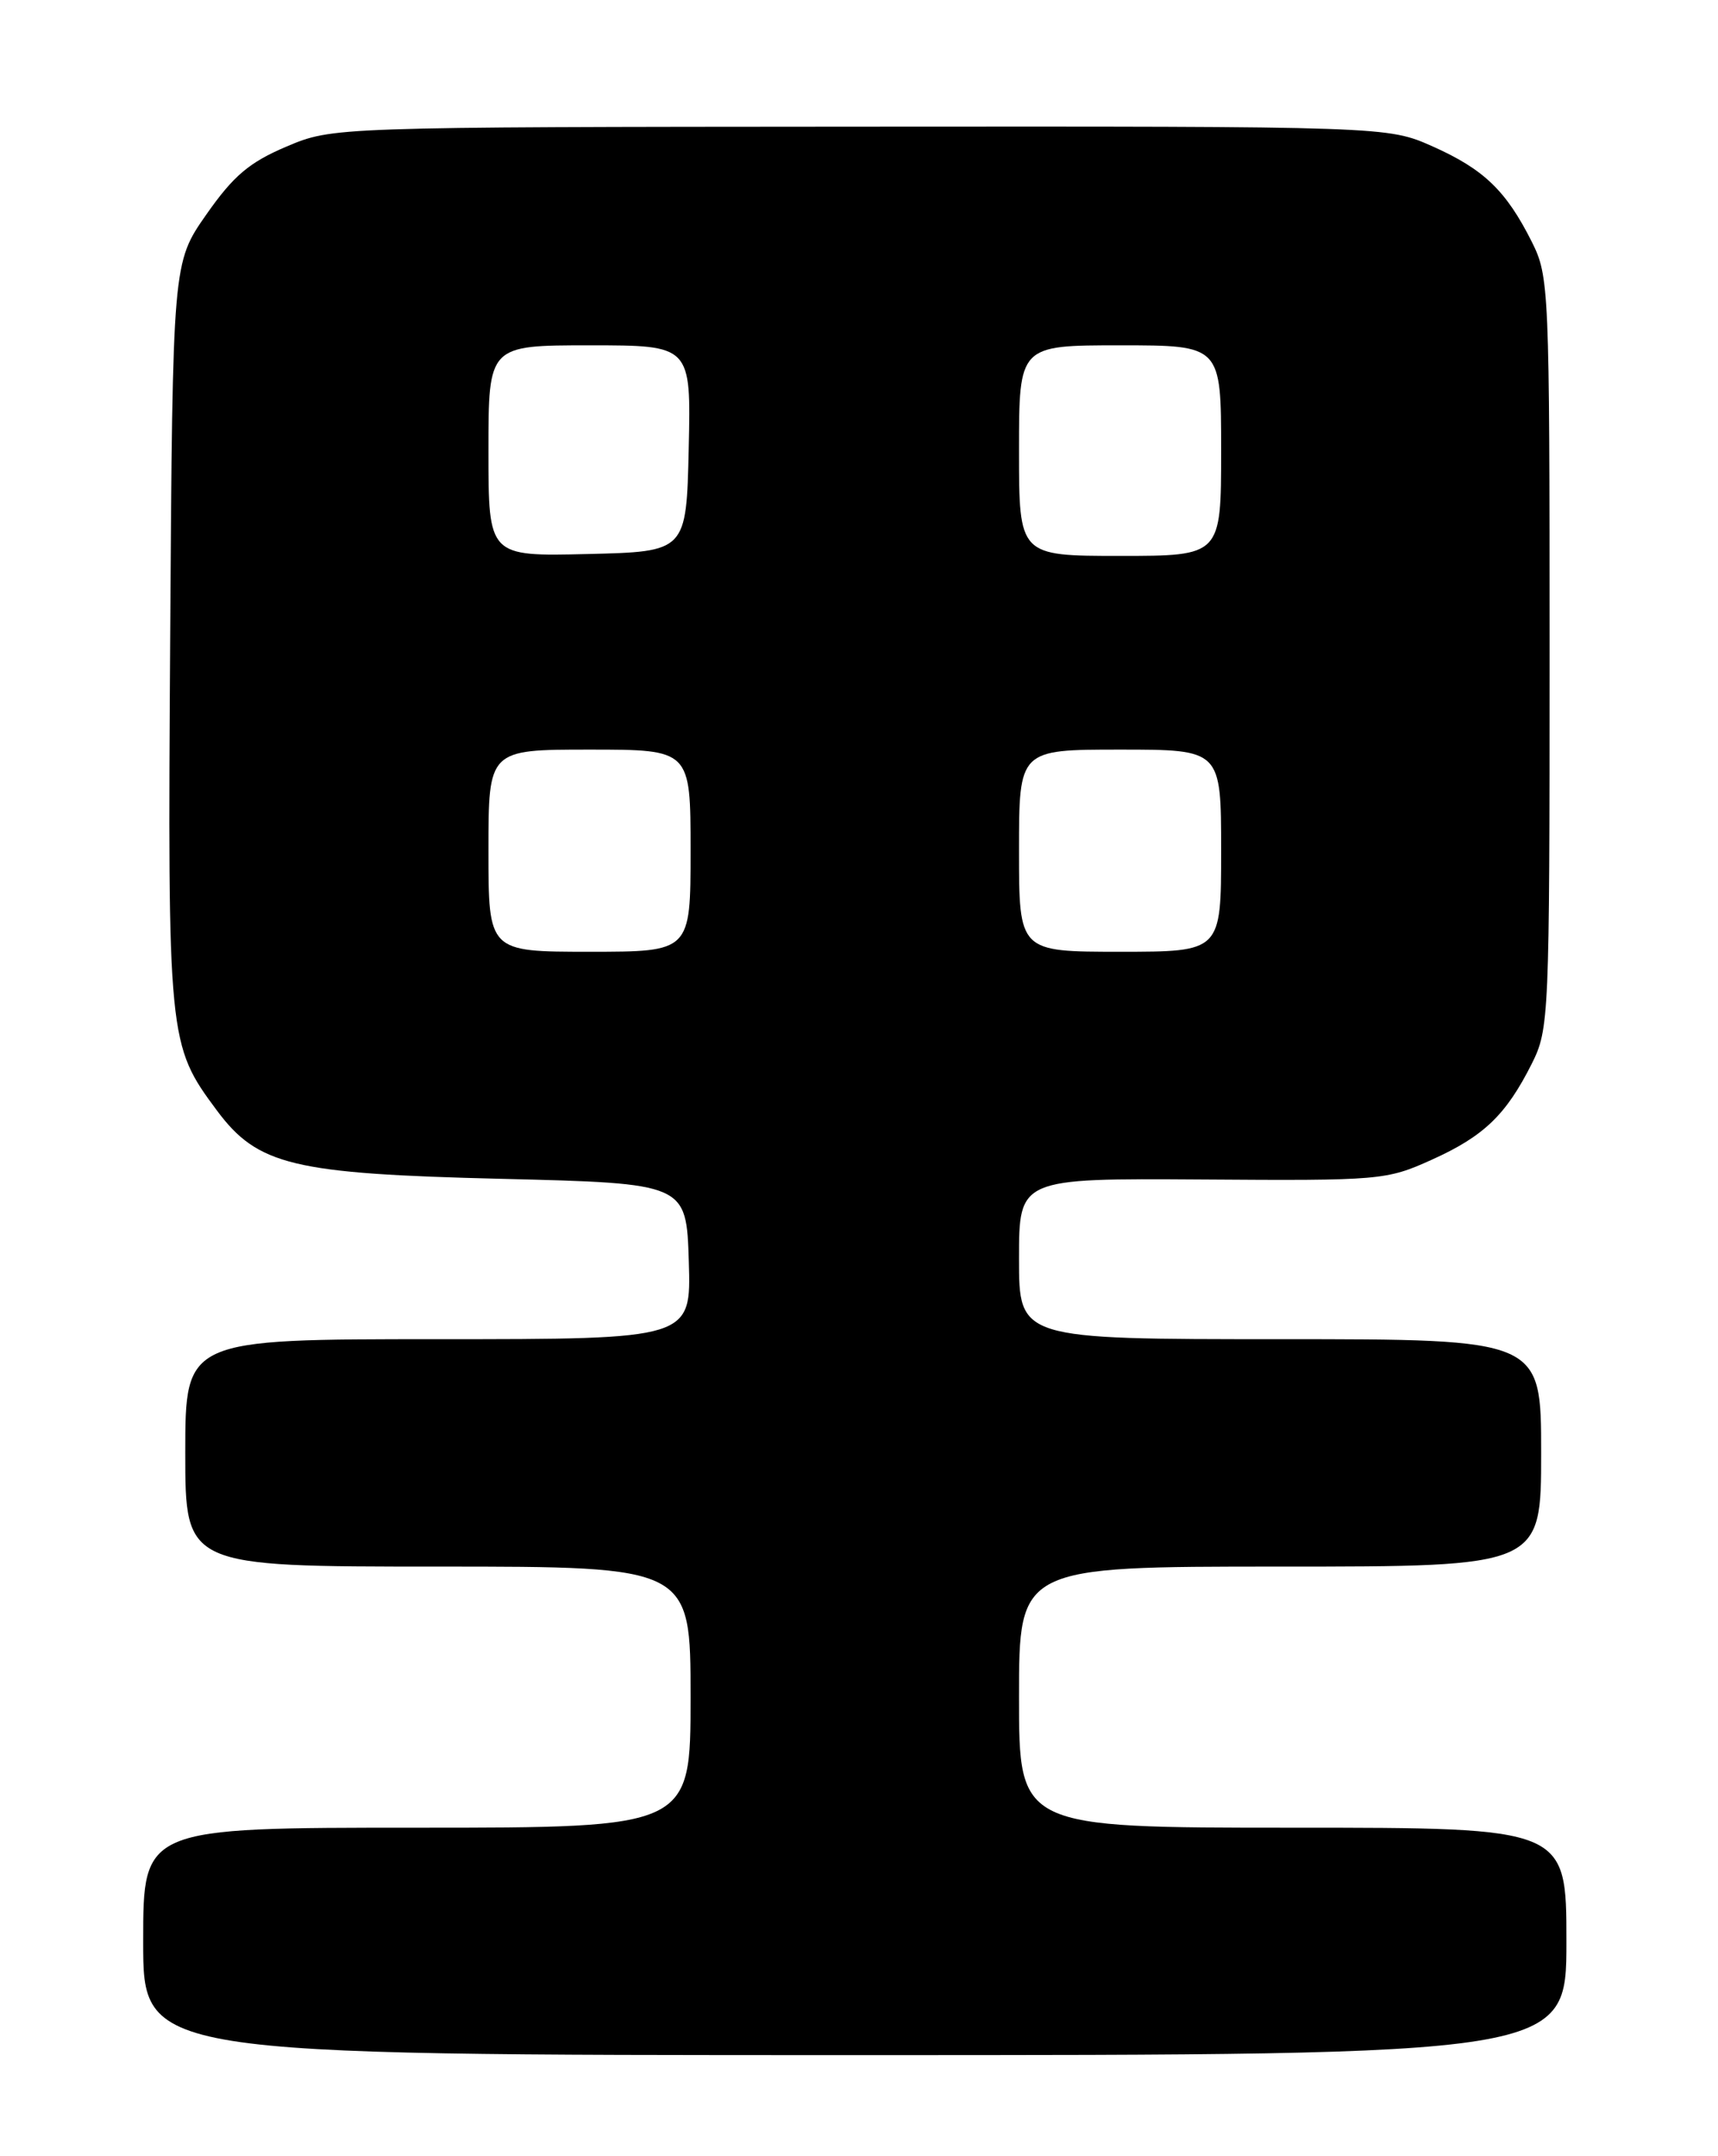 <?xml version="1.0" encoding="UTF-8" standalone="no"?>
<!DOCTYPE svg PUBLIC "-//W3C//DTD SVG 1.1//EN" "http://www.w3.org/Graphics/SVG/1.1/DTD/svg11.dtd" >
<svg xmlns="http://www.w3.org/2000/svg" xmlns:xlink="http://www.w3.org/1999/xlink" version="1.1" viewBox="0 0 204 256">
 <g >
 <path fill="currentColor"
d=" M 186.00 230.50 C 186.00 217.00 186.00 217.00 153.50 217.00 C 121.00 217.00 121.00 217.00 121.00 201.50 C 121.00 186.00 121.00 186.00 152.00 186.00 C 183.00 186.00 183.00 186.00 183.00 172.50 C 183.00 159.00 183.00 159.00 152.00 159.00 C 121.00 159.00 121.00 159.00 121.00 149.45 C 121.00 139.90 121.00 139.90 142.75 140.04 C 163.93 140.19 164.64 140.12 170.00 137.70 C 176.21 134.90 178.83 132.37 181.89 126.29 C 183.94 122.19 184.00 120.88 184.00 77.50 C 184.00 34.12 183.94 32.81 181.89 28.71 C 178.84 22.64 176.20 20.10 170.13 17.39 C 164.75 15.00 164.75 15.00 102.13 15.04 C 39.50 15.08 39.50 15.08 34.00 17.41 C 29.58 19.29 27.72 20.87 24.50 25.47 C 20.50 31.19 20.50 31.19 20.21 75.34 C 19.90 123.49 19.96 124.05 25.75 131.84 C 30.60 138.36 34.78 139.36 59.50 139.96 C 81.50 140.50 81.50 140.50 81.79 149.75 C 82.08 159.00 82.08 159.00 52.04 159.00 C 22.00 159.00 22.00 159.00 22.00 172.50 C 22.00 186.00 22.00 186.00 52.00 186.00 C 82.00 186.00 82.00 186.00 82.00 201.50 C 82.00 217.00 82.00 217.00 49.50 217.00 C 17.00 217.00 17.00 217.00 17.00 230.50 C 17.00 244.00 17.00 244.00 101.50 244.00 C 186.00 244.00 186.00 244.00 186.00 230.50 Z  M 58.00 101.00 C 58.00 89.00 58.00 89.00 70.00 89.00 C 82.00 89.00 82.00 89.00 82.00 101.00 C 82.00 113.00 82.00 113.00 70.00 113.00 C 58.00 113.00 58.00 113.00 58.00 101.00 Z  M 121.00 101.00 C 121.00 89.00 121.00 89.00 133.00 89.00 C 145.00 89.00 145.00 89.00 145.00 101.00 C 145.00 113.00 145.00 113.00 133.00 113.00 C 121.00 113.00 121.00 113.00 121.00 101.00 Z  M 58.00 53.53 C 58.00 41.00 58.00 41.00 70.03 41.00 C 82.06 41.00 82.06 41.00 81.78 53.25 C 81.50 65.50 81.50 65.50 69.75 65.78 C 58.00 66.06 58.00 66.06 58.00 53.53 Z  M 121.00 53.50 C 121.00 41.00 121.00 41.00 133.00 41.00 C 145.00 41.00 145.00 41.00 145.00 53.50 C 145.00 66.00 145.00 66.00 133.00 66.00 C 121.00 66.00 121.00 66.00 121.00 53.50 Z "/>
</g>
</svg>